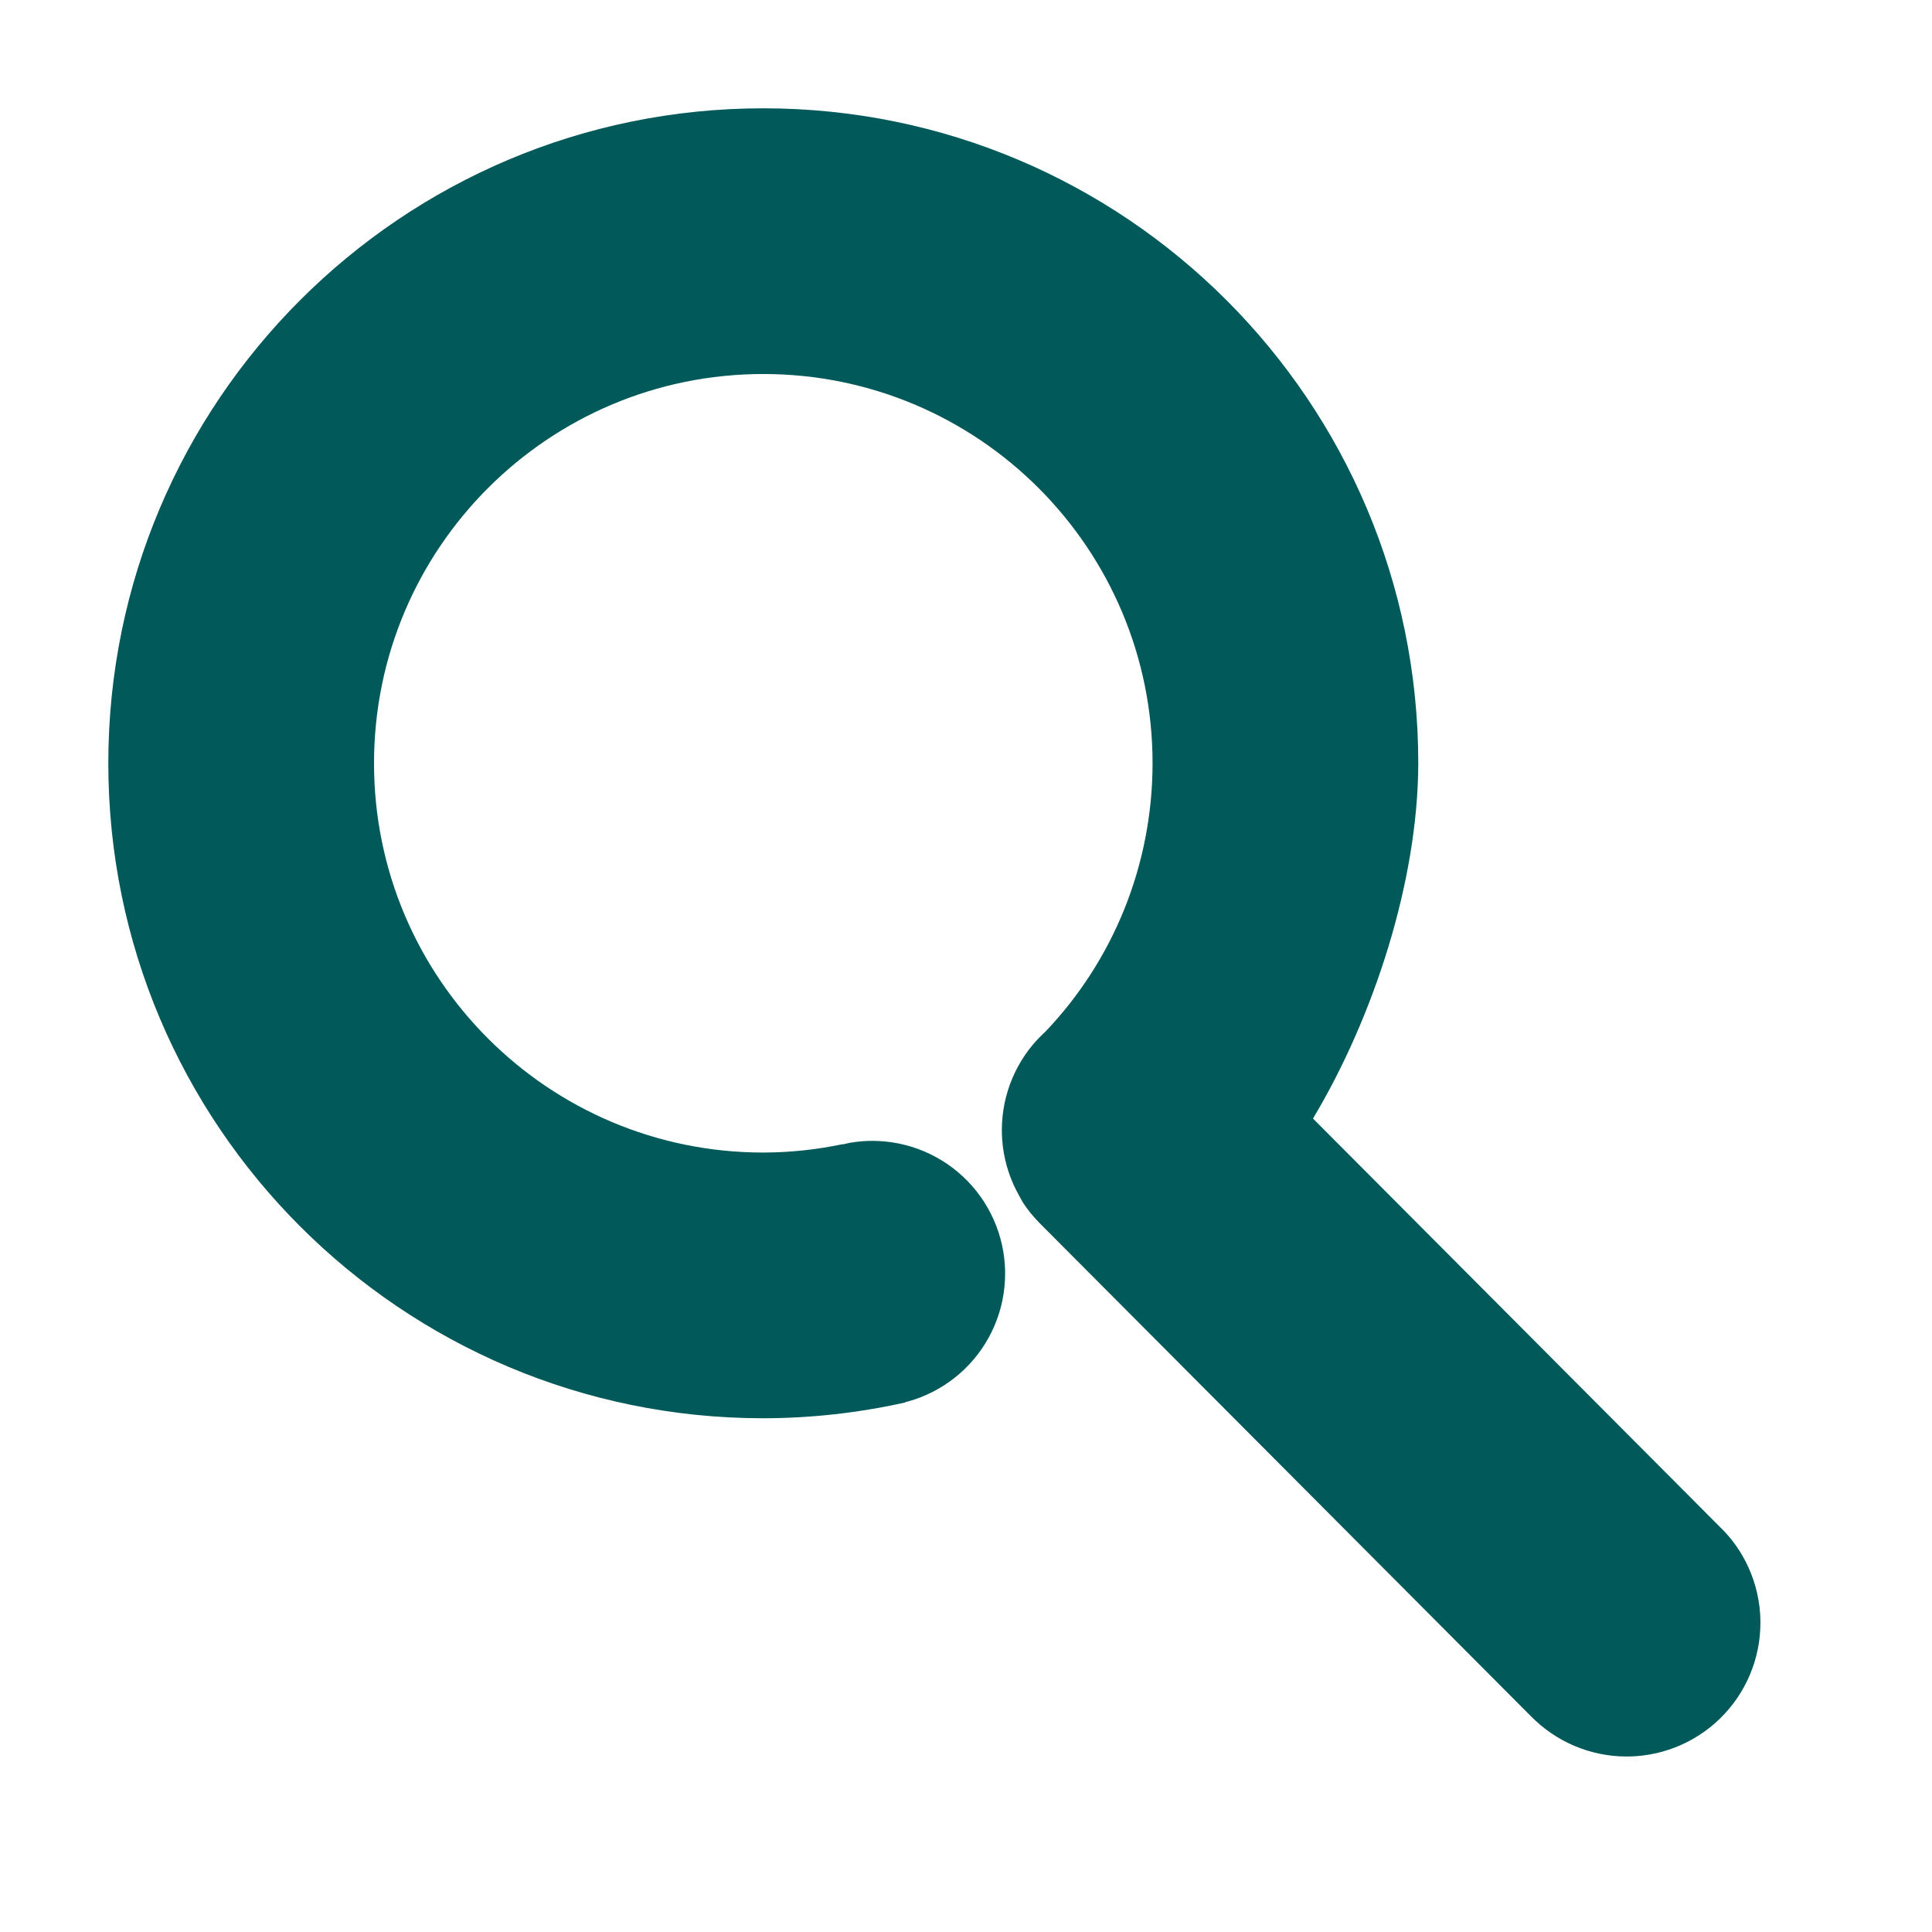 <?xml version="1.0" encoding="UTF-8" standalone="no"?>
<!-- Created with Inkscape (http://www.inkscape.org/) -->

<svg
   xmlns:dc="http://purl.org/dc/elements/1.1/"
   xmlns:cc="http://creativecommons.org/ns#"
   xmlns:rdf="http://www.w3.org/1999/02/22-rdf-syntax-ns#"
   xmlns:svg="http://www.w3.org/2000/svg"
   xmlns="http://www.w3.org/2000/svg"
   xmlns:sodipodi="http://sodipodi.sourceforge.net/DTD/sodipodi-0.dtd"
   xmlns:inkscape="http://www.inkscape.org/namespaces/inkscape"
   width="1000"
   height="1000"
   viewBox="0 0 264.583 264.583"
   version="1.1"
   id="svg8"
   inkscape:version="0.91 r13725"
   sodipodi:docname="lookfor.svg">
  <defs
     id="defs2" />
  <sodipodi:namedview
     id="base"
     pagecolor="#ffffff"
     bordercolor="#666666"
     borderopacity="1.0"
     inkscape:pageopacity="0.0"
     inkscape:pageshadow="2"
     inkscape:zoom="0.35355339"
     inkscape:cx="390.03442"
     inkscape:cy="210.90008"
     inkscape:document-units="mm"
     inkscape:current-layer="layer1"
     showgrid="false"
     units="px"
     inkscape:window-width="1920"
     inkscape:window-height="1017"
     inkscape:window-x="-8"
     inkscape:window-y="-8"
     inkscape:window-maximized="1" />
  <g
     inkscape:label="Layer 1"
     inkscape:groupmode="layer"
     id="layer1"
     transform="translate(0,-32.417)">
    <path
       style="opacity:1;fill:#025959;fill-opacity:1;fill-rule:nonzero;stroke:none;stroke-width:1.244;stroke-linecap:butt;stroke-linejoin:miter;stroke-miterlimit:4;stroke-dasharray:none;stroke-dashoffset:0;stroke-opacity:1"
       d="m 394.459,55.969 c -186.939,2e-4 -338.482,151.544 -338.482,338.482 2.2e-4,186.939 151.544,338.482 338.482,338.482 24.813,-0.035 49.427,-2.808 73.422,-8.176 l -0.045,-0.18 c 0.453,-0.097 0.906,-0.199 1.357,-0.305 2.203,-0.612 4.375,-1.333 6.506,-2.162 2.132,-0.829 4.221,-1.763 6.26,-2.801 2.038,-1.038 4.023,-2.176 5.947,-3.412 1.925,-1.236 3.786,-2.567 5.578,-3.988 1.791,-1.422 3.51,-2.932 5.15,-4.525 1.641,-1.594 3.2,-3.268 4.674,-5.018 1.474,-1.749 2.859,-3.57 4.15,-5.457 1.291,-1.888 2.488,-3.839 3.584,-5.846 1.096,-2.008 2.092,-4.069 2.982,-6.176 0.89,-2.106 1.674,-4.255 2.35,-6.439 0.676,-2.185 1.243,-4.403 1.697,-6.645 0.455,-2.241 0.797,-4.504 1.025,-6.779 0.228,-2.275 0.342,-4.561 0.342,-6.848 2e-5,-1.619 -0.057,-3.238 -0.172,-4.854 -0.162,-2.281 -0.437,-4.553 -0.826,-6.807 -0.389,-2.253 -0.89,-4.486 -1.502,-6.689 -0.612,-2.204 -1.333,-4.376 -2.162,-6.508 -0.829,-2.131 -1.763,-4.22 -2.801,-6.258 -1.038,-2.038 -2.176,-4.023 -3.412,-5.947 -1.236,-1.925 -2.567,-3.786 -3.988,-5.578 -1.422,-1.791 -2.932,-3.51 -4.525,-5.15 -1.593,-1.641 -3.267,-3.2 -5.016,-4.674 -1.749,-1.474 -3.571,-2.859 -5.459,-4.15 -1.888,-1.291 -3.839,-2.488 -5.846,-3.584 -2.007,-1.096 -4.067,-2.092 -6.174,-2.982 -2.107,-0.891 -4.256,-1.676 -6.441,-2.352 -2.185,-0.675 -4.402,-1.241 -6.643,-1.695 -2.242,-0.455 -4.505,-0.797 -6.781,-1.025 -2.275,-0.228 -4.561,-0.342 -6.848,-0.342 -1.619,3e-5 -3.237,0.057 -4.852,0.172 -2.281,0.162 -4.553,0.437 -6.807,0.826 -1.241,0.243 -2.475,0.519 -3.701,0.83 l -0.027,-0.117 c -13.451,2.83 -27.187,4.295 -40.998,4.324 -111.101,3.9e-4 -201.167,-90.065 -201.168,-201.166 -3.9e-4,-111.102 90.066,-201.168 201.168,-201.168 111.102,-4e-4 201.168,90.066 201.168,201.168 -0.046,52.801 -20.447,102.047 -55.305,138.613 -2.29,2.101 -4.626,4.515 -6.404,6.617 -1.478,1.755 -2.867,3.583 -4.162,5.477 -1.295,1.893 -2.494,3.85 -3.594,5.863 -1.1,2.013 -2.099,4.079 -2.992,6.191 -0.893,2.113 -1.68,4.269 -2.357,6.461 -0.678,2.191 -1.247,4.414 -1.703,6.662 -0.456,2.248 -0.798,4.518 -1.027,6.801 l 0,0.002 c -0.229,2.282 -0.344,4.574 -0.344,6.867 -1.2e-4,1.623 0.057,3.246 0.172,4.865 0.162,2.288 0.438,4.567 0.828,6.828 0.39,2.261 0.894,4.5 1.508,6.711 0.613,2.21 1.337,4.388 2.168,6.525 0.831,2.138 1.768,4.233 2.809,6.277 1.045,1.84 2.323,4.419 3.201,5.877 0.878,1.458 2.529,3.751 3.955,5.547 1.492,1.786 3.278,3.831 4.645,5.215 l 254.074,255.014 c 1.594,1.616 3.454,3.305 4.99,4.605 1.763,1.485 3.599,2.88 5.502,4.182 1.902,1.302 3.868,2.508 5.891,3.613 2.023,1.105 4.1,2.108 6.223,3.006 2.123,0.897 4.29,1.688 6.492,2.369 2.203,0.682 4.438,1.253 6.697,1.711 2.259,0.457 4.539,0.802 6.832,1.031 2.294,0.23 4.597,0.346 6.902,0.346 1.632,4.4e-4 3.263,-0.057 4.891,-0.172 2.3,-0.163 4.59,-0.442 6.861,-0.834 2.271,-0.392 4.521,-0.897 6.742,-1.514 2.221,-0.617 4.41,-1.344 6.559,-2.18 2.149,-0.835 4.254,-1.777 6.309,-2.822 2.054,-1.046 4.055,-2.194 5.994,-3.439 1.94,-1.245 3.816,-2.587 5.621,-4.02 1.806,-1.433 3.539,-2.955 5.193,-4.561 1.654,-1.606 3.226,-3.294 4.711,-5.057 1.485,-1.763 2.88,-3.599 4.182,-5.502 1.301,-1.902 2.506,-3.868 3.611,-5.891 1.106,-2.023 2.11,-4.101 3.008,-6.225 0.897,-2.123 1.688,-4.289 2.369,-6.49 0.681,-2.203 1.251,-4.438 1.709,-6.697 0.458,-2.259 0.803,-4.539 1.033,-6.832 0.23,-2.294 0.346,-4.597 0.346,-6.902 -1.6e-4,-1.632 -0.058,-3.264 -0.174,-4.893 -0.163,-2.299 -0.441,-4.588 -0.832,-6.859 -0.392,-2.272 -0.897,-4.523 -1.514,-6.744 -0.617,-2.221 -1.344,-4.409 -2.18,-6.557 -0.835,-2.149 -1.777,-4.254 -2.822,-6.309 -1.046,-2.054 -2.194,-4.055 -3.439,-5.994 -1.245,-1.94 -2.587,-3.817 -4.02,-5.623 -1.271,-1.582 -2.611,-3.108 -4.016,-4.572 L 889.205,789.471 678.531,578.047 C 709.875,525.718 732.802,455.449 732.941,394.451 732.941,207.513 581.398,55.969 394.459,55.969 Z"
       transform="matrix(0.265,0,0,0.265,-8.0744433e-6,32.417)"
       id="path4731"
       inkscape:connector-curvature="0"
       sodipodi:nodetypes="sscccccccccccccccccccccccccccccccccsccccssccccccccccccccccsccccccccccccccccccccccccccccccccccccccs" />
  </g>
</svg>
